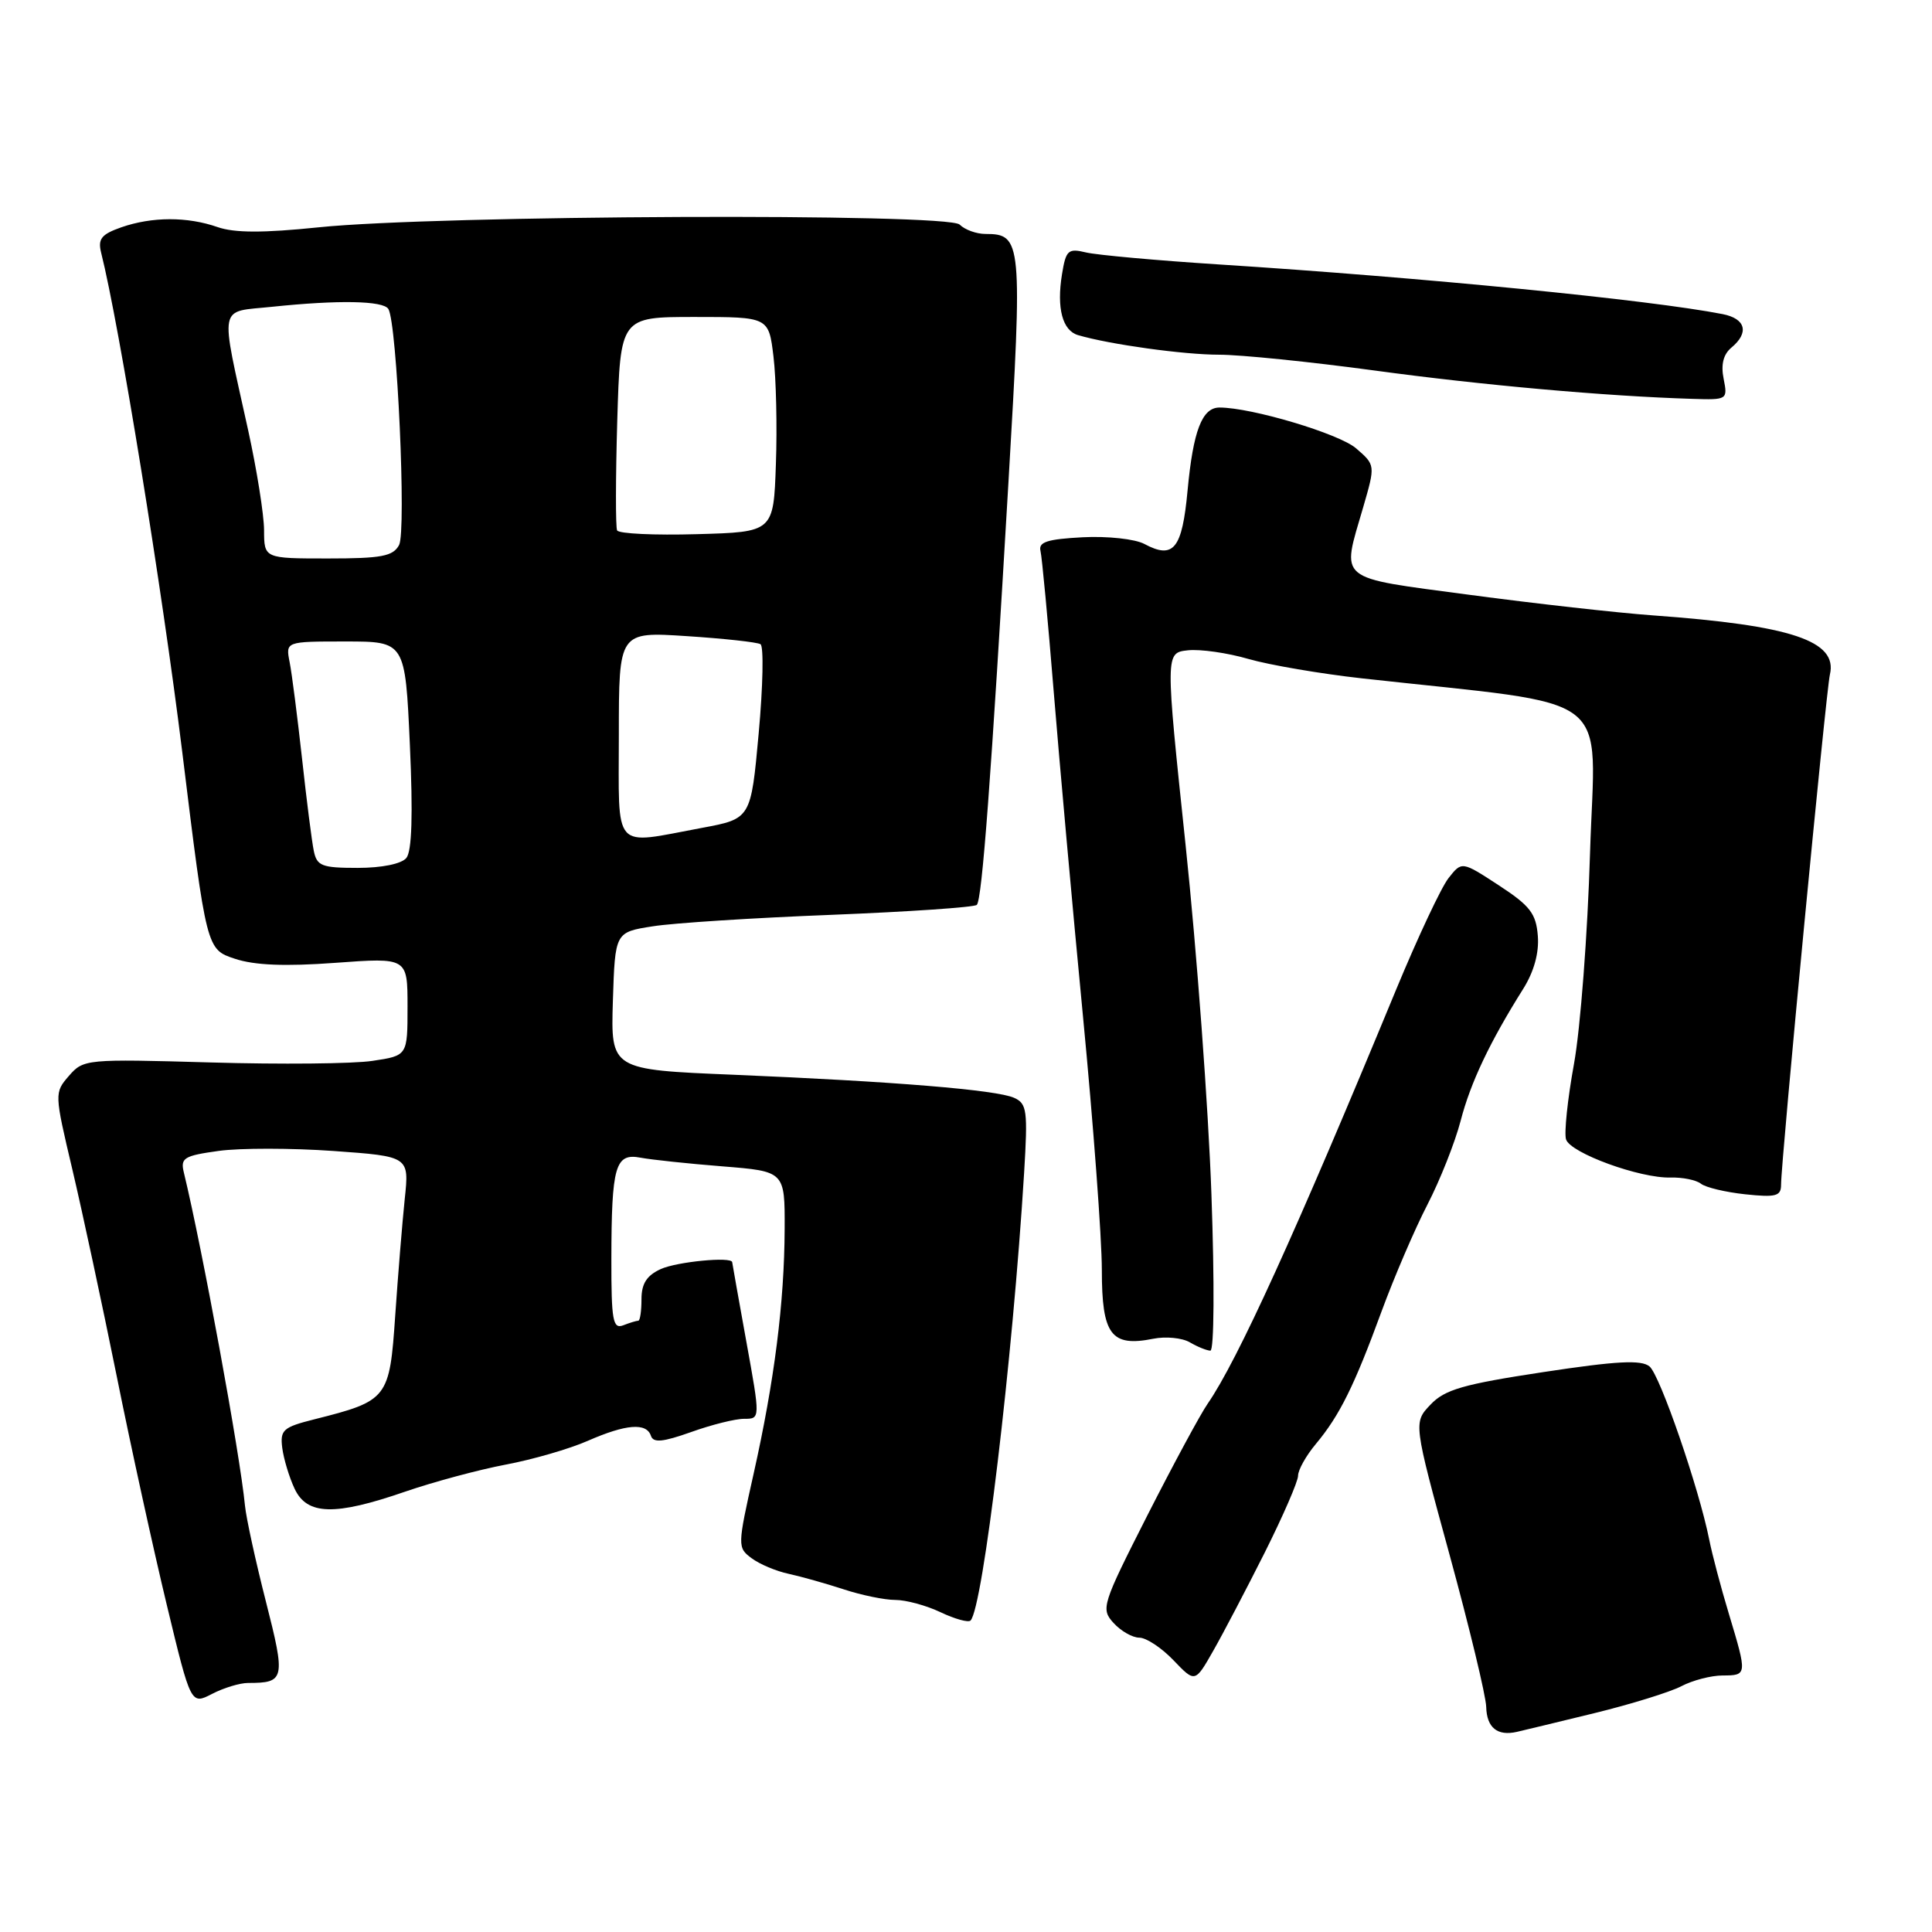 <?xml version="1.0" encoding="UTF-8" standalone="no"?>
<!DOCTYPE svg PUBLIC "-//W3C//DTD SVG 1.1//EN" "http://www.w3.org/Graphics/SVG/1.1/DTD/svg11.dtd" >
<svg xmlns="http://www.w3.org/2000/svg" xmlns:xlink="http://www.w3.org/1999/xlink" version="1.1" viewBox="0 0 256 256">
 <g >
 <path fill="currentColor"
d=" M 211.27 227.00 C 216.09 225.82 221.27 224.22 222.77 223.44 C 224.27 222.65 226.74 222.01 228.25 222.01 C 231.52 222.00 231.53 221.96 229.09 213.86 C 228.03 210.36 226.86 205.93 226.48 204.00 C 225.12 197.19 219.96 182.21 218.57 181.06 C 217.48 180.16 214.24 180.33 204.49 181.81 C 193.88 183.42 191.44 184.12 189.55 186.12 C 187.28 188.50 187.28 188.50 192.07 206.00 C 194.70 215.62 196.89 224.70 196.93 226.17 C 197.00 228.93 198.41 230.07 201.00 229.48 C 201.82 229.29 206.45 228.18 211.27 227.00 Z  M 32.87 223.00 C 37.75 223.00 37.86 222.52 35.23 212.20 C 33.87 206.87 32.62 201.15 32.46 199.50 C 31.81 192.70 26.80 165.43 24.36 155.36 C 23.89 153.43 24.37 153.14 28.99 152.50 C 31.82 152.11 38.66 152.12 44.18 152.51 C 54.23 153.23 54.23 153.23 53.63 158.87 C 53.31 161.96 52.74 168.91 52.37 174.30 C 51.62 185.33 51.41 185.61 41.68 188.06 C 37.50 189.11 37.10 189.47 37.40 191.86 C 37.59 193.31 38.32 195.74 39.03 197.25 C 40.68 200.78 44.34 200.88 53.69 197.65 C 57.44 196.36 63.42 194.75 67.00 194.07 C 70.58 193.40 75.47 191.98 77.88 190.92 C 82.94 188.70 85.66 188.48 86.25 190.25 C 86.57 191.21 87.81 191.09 91.59 189.75 C 94.29 188.78 97.46 187.99 98.62 188.00 C 100.75 188.00 100.75 188.00 98.89 177.75 C 97.87 172.11 97.03 167.39 97.02 167.25 C 96.97 166.48 89.70 167.18 87.55 168.16 C 85.69 169.01 85.00 170.09 85.00 172.16 C 85.00 173.72 84.81 175.00 84.58 175.00 C 84.35 175.00 83.45 175.27 82.58 175.61 C 81.21 176.13 81.00 174.98 81.01 166.86 C 81.03 154.46 81.52 152.76 84.88 153.40 C 86.32 153.67 91.21 154.19 95.75 154.55 C 104.00 155.21 104.00 155.21 103.97 162.85 C 103.93 172.61 102.62 182.94 99.86 195.27 C 97.71 204.87 97.71 205.07 99.59 206.47 C 100.64 207.26 102.85 208.19 104.50 208.54 C 106.15 208.90 109.43 209.82 111.78 210.59 C 114.14 211.37 117.22 212.00 118.63 212.00 C 120.04 212.00 122.74 212.73 124.63 213.63 C 126.52 214.53 128.31 215.02 128.60 214.73 C 130.24 213.09 134.19 180.11 135.70 155.41 C 136.20 147.17 136.08 146.23 134.38 145.47 C 132.04 144.41 118.44 143.30 97.21 142.41 C 80.93 141.74 80.93 141.74 81.21 132.63 C 81.50 123.52 81.50 123.52 86.50 122.74 C 89.25 122.30 99.90 121.62 110.18 121.22 C 120.45 120.81 129.11 120.22 129.43 119.90 C 130.13 119.21 131.32 103.27 133.63 63.82 C 135.50 31.94 135.41 31.00 130.58 31.00 C 129.38 31.00 127.84 30.44 127.16 29.76 C 125.61 28.21 57.95 28.50 42.23 30.12 C 34.87 30.88 31.07 30.87 28.83 30.09 C 24.82 28.69 20.15 28.70 16.07 30.12 C 13.43 31.05 12.95 31.65 13.40 33.48 C 15.81 43.06 21.50 78.10 24.15 99.65 C 27.36 125.80 27.36 125.80 31.12 127.04 C 33.74 127.91 37.79 128.07 44.44 127.58 C 54.00 126.88 54.00 126.88 54.00 133.38 C 54.00 139.88 54.00 139.88 49.36 140.57 C 46.81 140.96 37.16 141.05 27.91 140.78 C 11.43 140.31 11.06 140.34 9.14 142.55 C 7.20 144.79 7.20 144.86 9.59 154.97 C 10.91 160.57 13.55 172.87 15.46 182.32 C 17.36 191.77 20.36 205.44 22.11 212.70 C 25.29 225.90 25.29 225.90 28.10 224.45 C 29.64 223.65 31.79 223.00 32.87 223.00 Z  M 167.59 205.71 C 170.01 200.87 172.00 196.30 172.00 195.54 C 172.00 194.78 173.06 192.88 174.36 191.33 C 177.51 187.56 179.45 183.63 183.07 173.75 C 184.74 169.21 187.47 162.85 189.14 159.62 C 190.81 156.39 192.79 151.39 193.54 148.52 C 194.86 143.43 197.40 138.08 201.85 131.00 C 203.26 128.74 203.95 126.26 203.77 124.01 C 203.54 121.05 202.75 120.02 198.60 117.31 C 193.70 114.11 193.70 114.11 191.94 116.35 C 190.97 117.58 187.87 124.19 185.03 131.04 C 171.74 163.22 163.95 180.33 160.02 186.00 C 159.06 187.38 155.47 194.04 152.03 200.80 C 146.01 212.67 145.85 213.18 147.55 215.05 C 148.52 216.12 150.06 217.00 150.97 217.00 C 151.88 217.00 153.91 218.34 155.49 219.99 C 158.35 222.98 158.35 222.98 160.76 218.74 C 162.09 216.41 165.16 210.54 167.59 205.71 Z  M 160.52 158.25 C 160.12 146.84 158.58 126.03 157.10 112.00 C 154.41 86.50 154.41 86.50 157.39 86.17 C 159.04 85.99 162.66 86.51 165.44 87.32 C 168.22 88.12 175.00 89.28 180.50 89.89 C 214.59 93.67 211.36 91.20 210.69 112.98 C 210.37 123.72 209.41 136.32 208.56 140.98 C 207.71 145.65 207.24 150.15 207.51 150.98 C 208.10 152.79 217.31 156.15 221.37 156.03 C 222.94 155.99 224.74 156.35 225.37 156.84 C 225.99 157.34 228.64 157.97 231.25 158.25 C 235.31 158.68 236.00 158.50 236.00 156.99 C 236.00 153.81 241.96 91.55 242.47 89.39 C 243.53 84.92 237.41 82.87 219.00 81.54 C 214.32 81.20 203.41 79.98 194.75 78.82 C 176.88 76.43 177.74 77.14 180.63 67.21 C 182.25 61.62 182.25 61.62 179.68 59.40 C 177.42 57.46 165.84 54.00 161.59 54.00 C 159.28 54.00 158.10 57.08 157.36 64.99 C 156.64 72.74 155.51 74.15 151.64 72.08 C 150.41 71.42 146.77 71.02 143.46 71.19 C 138.76 71.44 137.58 71.82 137.87 73.00 C 138.07 73.83 138.85 82.15 139.61 91.50 C 140.37 100.85 142.11 120.23 143.49 134.56 C 144.87 148.90 146.00 164.07 146.00 168.28 C 146.00 176.87 147.22 178.51 152.82 177.39 C 154.46 177.06 156.63 177.27 157.65 177.86 C 158.67 178.46 159.89 178.95 160.38 178.97 C 160.88 178.99 160.94 170.04 160.52 158.25 Z  M 228.39 50.19 C 228.01 48.31 228.35 46.96 229.41 46.07 C 231.81 44.08 231.32 42.22 228.25 41.62 C 218.60 39.73 188.52 36.77 161.50 35.04 C 153.25 34.51 145.33 33.79 143.90 33.45 C 141.53 32.88 141.24 33.14 140.72 36.34 C 139.99 40.84 140.78 43.81 142.86 44.41 C 147.10 45.65 156.87 47.00 161.53 47.00 C 164.37 47.00 173.62 47.94 182.10 49.09 C 196.34 51.03 212.76 52.50 224.22 52.85 C 228.89 53.00 228.94 52.97 228.39 50.19 Z  M 41.58 112.75 C 41.32 111.51 40.62 106.00 40.02 100.50 C 39.41 95.00 38.68 89.26 38.38 87.75 C 37.84 85.00 37.84 85.00 45.77 85.00 C 53.69 85.00 53.69 85.00 54.31 98.69 C 54.73 107.95 54.58 112.80 53.84 113.69 C 53.19 114.47 50.59 115.00 47.40 115.00 C 42.64 115.00 41.99 114.75 41.58 112.75 Z  M 82.00 97.35 C 82.00 83.70 82.00 83.70 90.99 84.29 C 95.93 84.61 100.34 85.09 100.77 85.36 C 101.21 85.63 101.10 90.94 100.53 97.17 C 99.50 108.49 99.50 108.49 93.00 109.70 C 81.01 111.93 82.00 113.04 82.00 97.35 Z  M 34.99 70.25 C 34.98 68.19 34.03 62.23 32.88 57.00 C 29.13 39.94 28.84 41.41 36.06 40.65 C 44.87 39.73 50.78 39.84 51.46 40.94 C 52.61 42.79 53.86 70.40 52.88 72.22 C 52.08 73.71 50.56 74.00 43.46 74.00 C 35.00 74.00 35.00 74.00 34.99 70.25 Z  M 81.77 70.28 C 81.56 69.85 81.57 63.31 81.79 55.75 C 82.20 42.00 82.20 42.00 92.03 42.00 C 101.86 42.00 101.86 42.00 102.49 47.25 C 102.84 50.14 102.99 56.55 102.81 61.50 C 102.50 70.50 102.50 70.50 92.33 70.78 C 86.74 70.94 81.99 70.72 81.77 70.28 Z "/>
</g>
</svg>